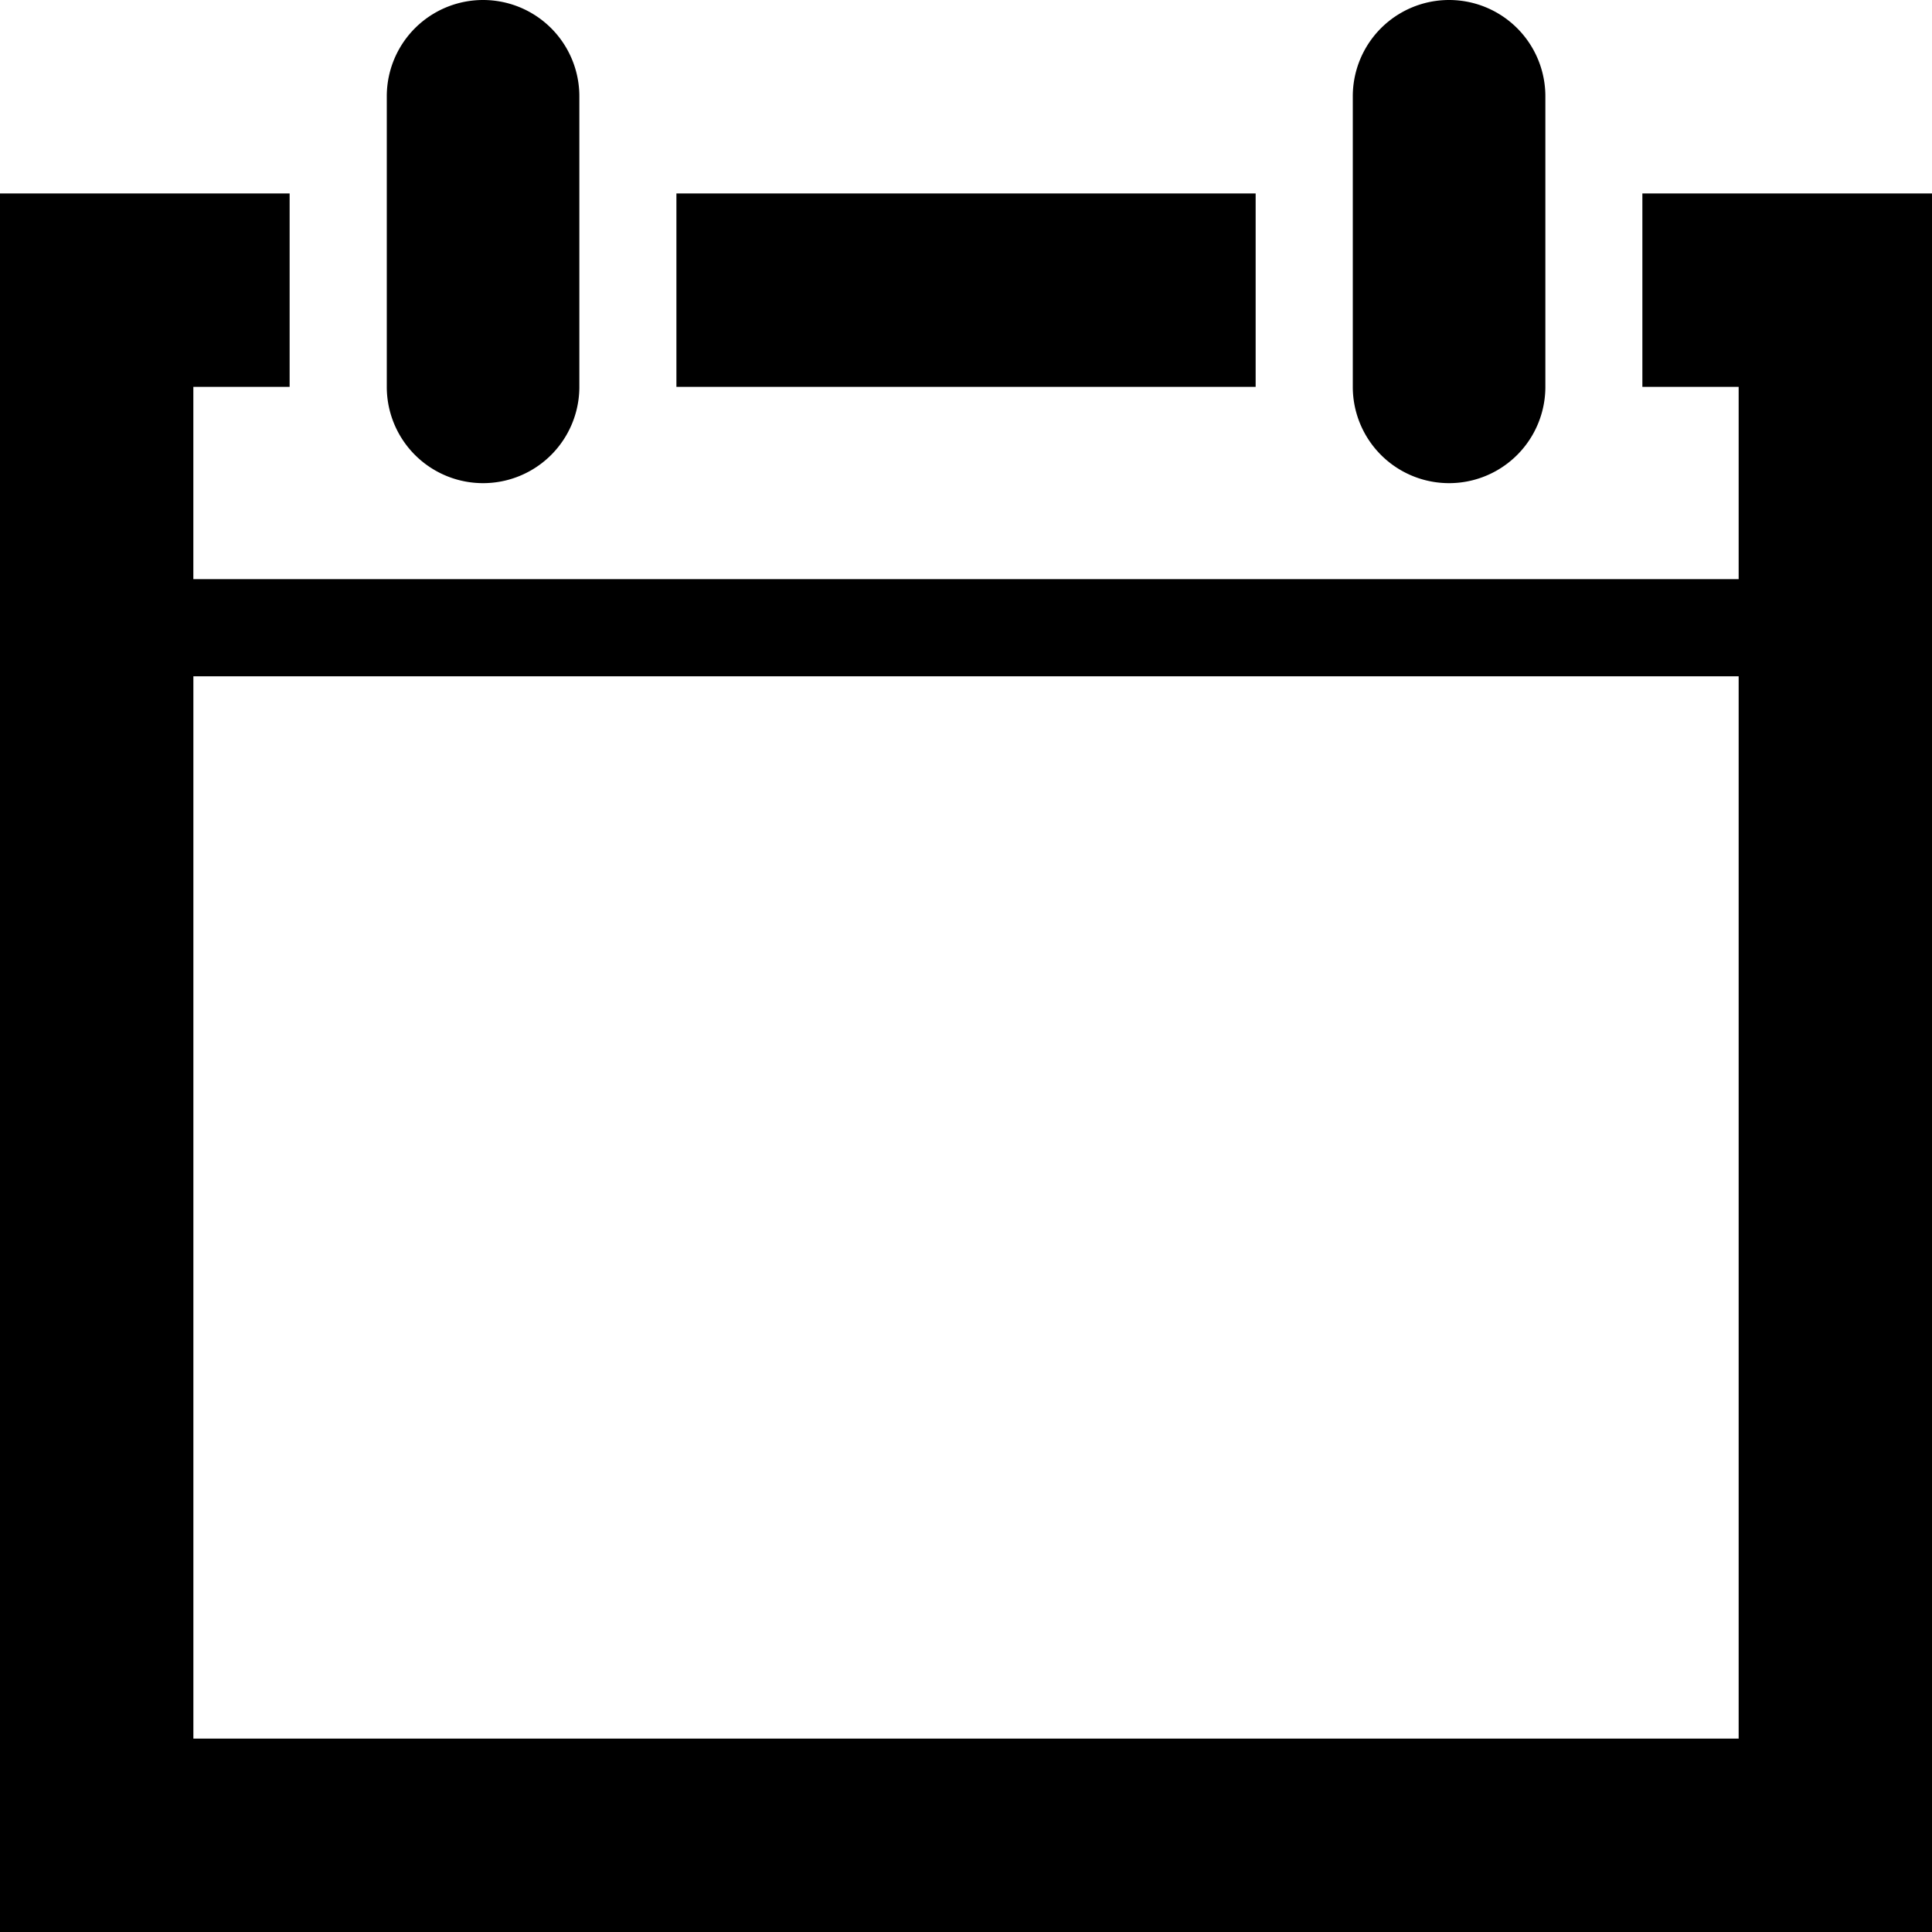 <svg xmlns="http://www.w3.org/2000/svg" width="66.219" height="66.22" viewBox="0 0 66.219 66.22">
  <defs>
    <style>
      .cls-1 {
        fill-rule: evenodd;
      }
    </style>
  </defs>
  <path id="_" data-name="" class="cls-1" d="M102.725,1840.48v-6.63H82.872v6.63h19.853Zm-29.78-9.96a3.3,3.3,0,0,1,6.6,0v9.96a3.3,3.3,0,0,1-6.6,0v-9.96Zm33.11,0a3.3,3.3,0,0,1,6.6,0v9.96a3.3,3.3,0,0,1-6.6,0v-9.96Zm9.927,3.33h9.927v59.59H59.688v-59.59h9.927v6.63h-3.3v6.59H119.28v-6.59h-3.3v-6.63Zm-49.666,52.96H119.28V1850.4H66.316v36.41Z" transform="translate(-59.688 -1827.22)"/>
</svg>
